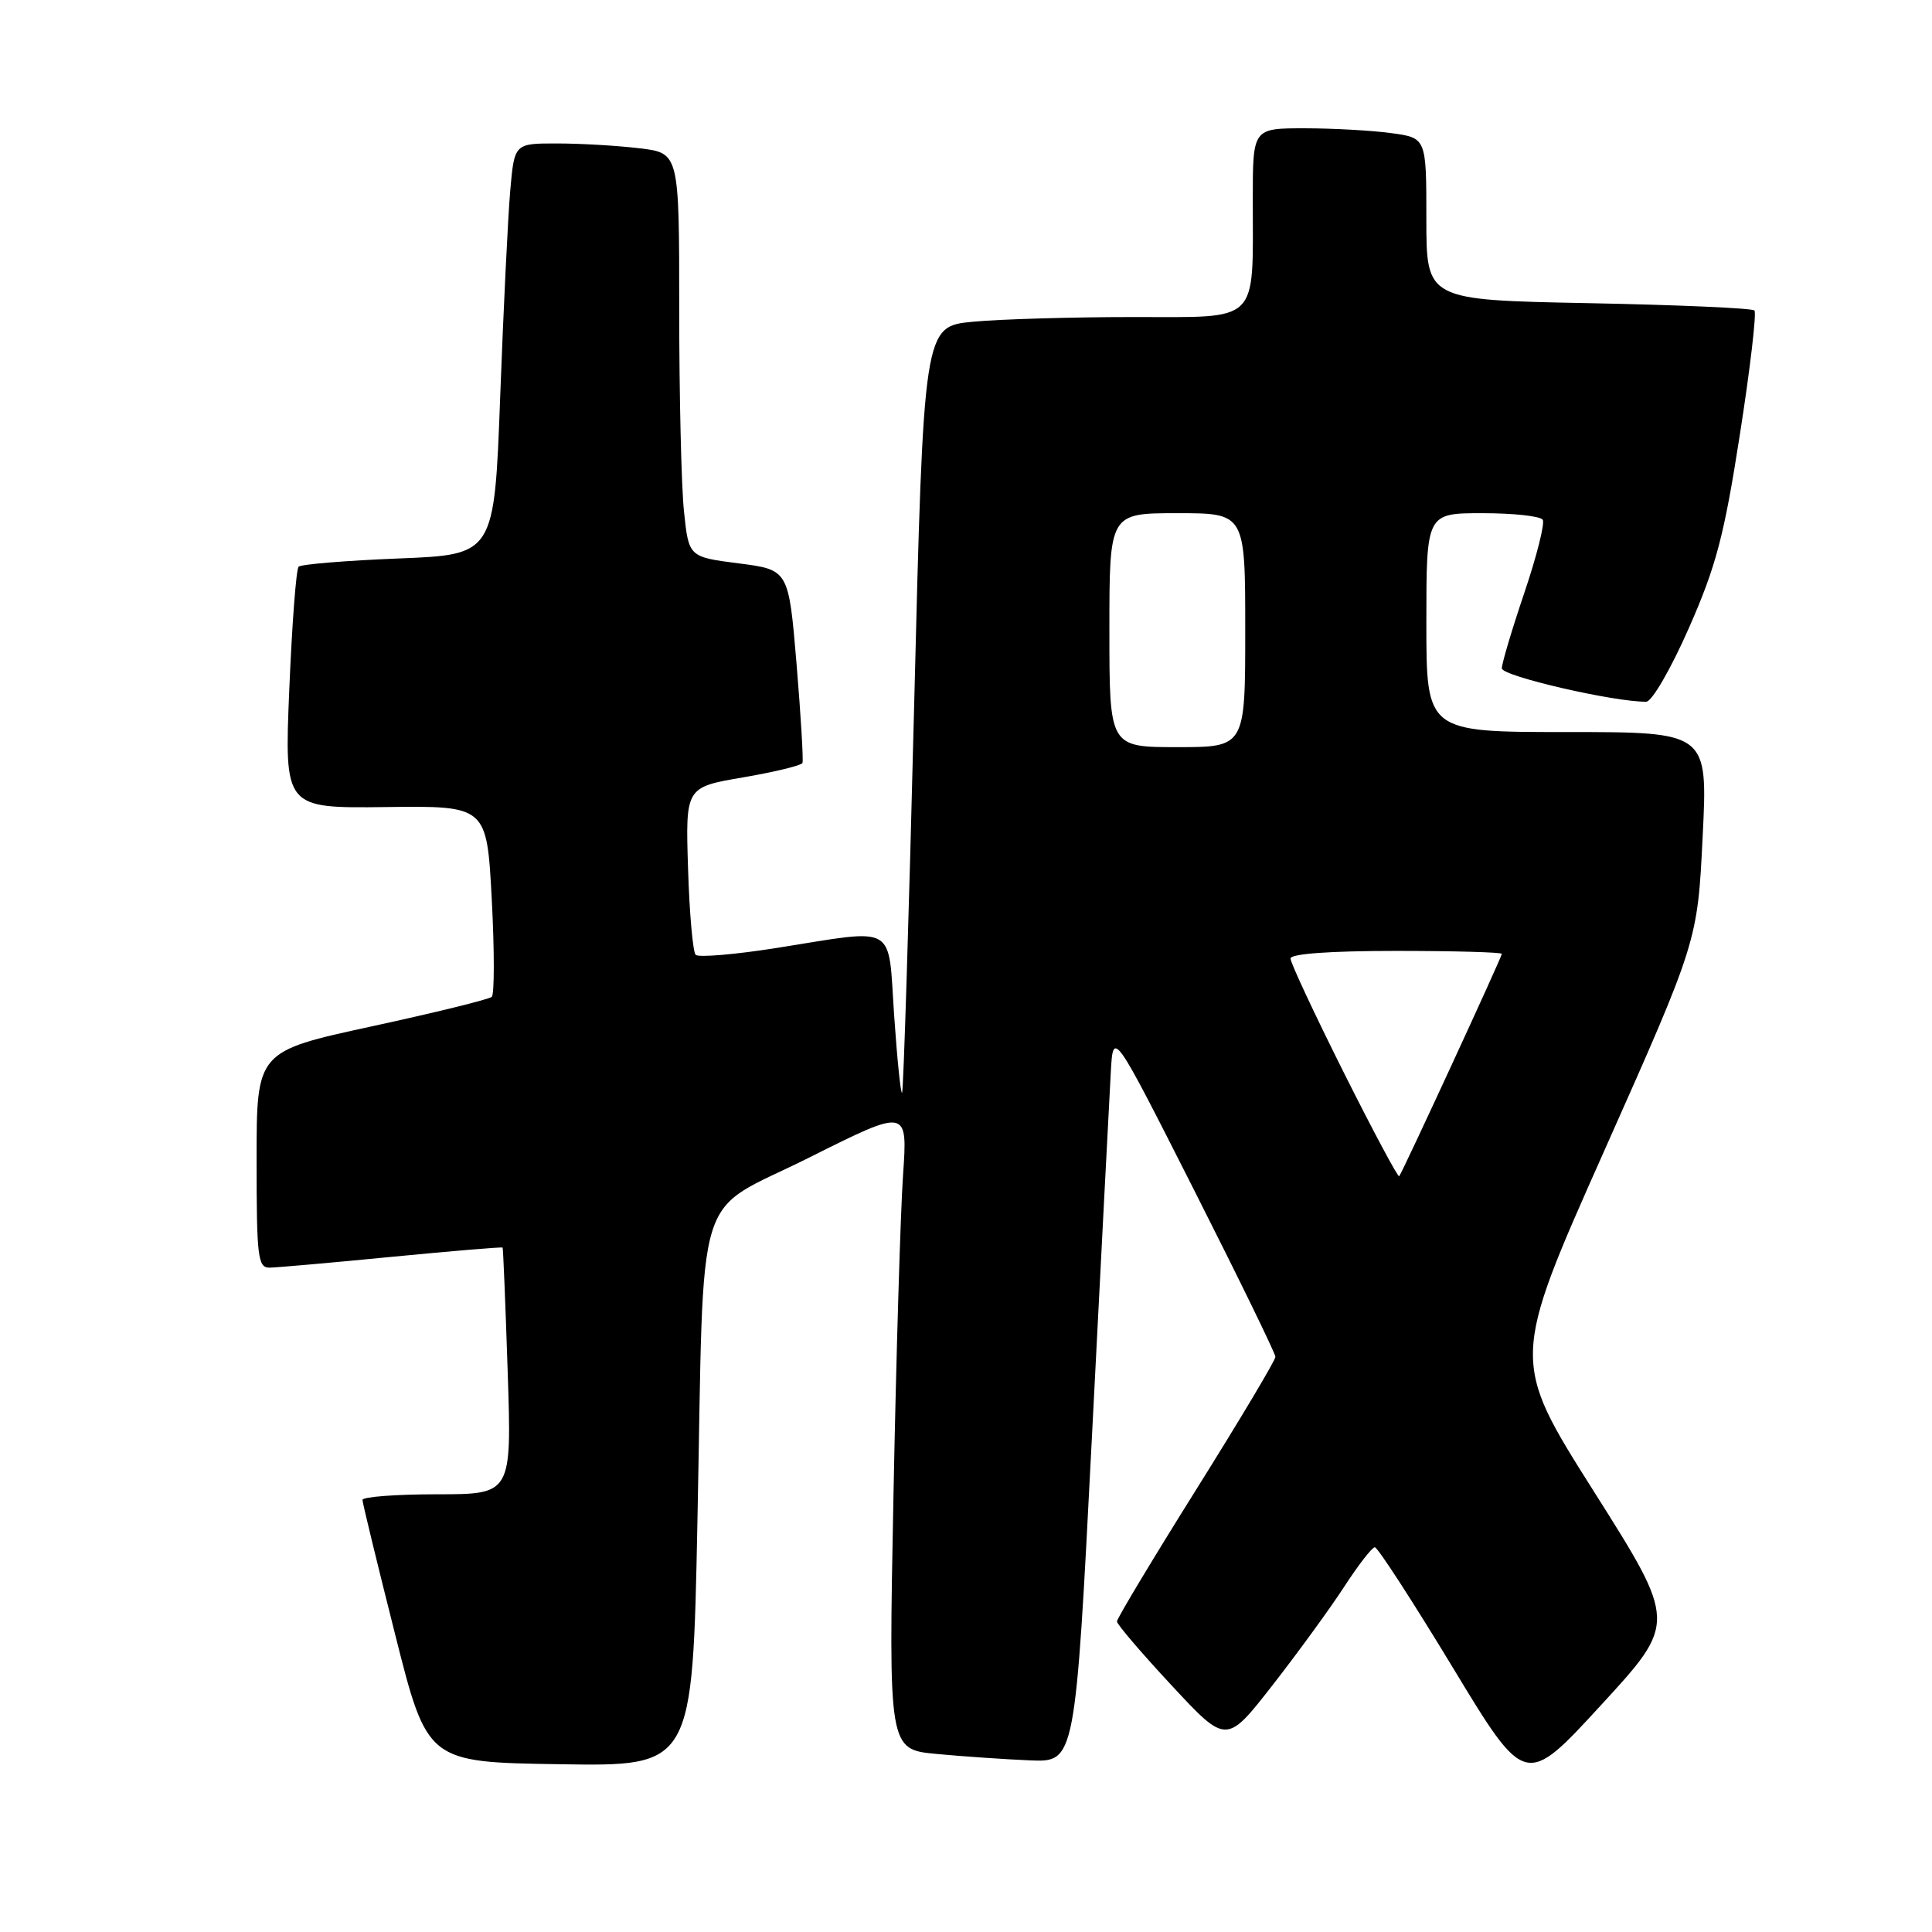 <?xml version="1.0" encoding="UTF-8" standalone="no"?>
<!DOCTYPE svg PUBLIC "-//W3C//DTD SVG 1.1//EN" "http://www.w3.org/Graphics/SVG/1.1/DTD/svg11.dtd" >
<svg xmlns="http://www.w3.org/2000/svg" xmlns:xlink="http://www.w3.org/1999/xlink" version="1.1" viewBox="0 0 256 256">
 <g >
 <path fill="currentColor"
d=" M 211.20 197.63 C 200.21 180.25 200.21 180.25 212.57 152.49 C 224.93 124.73 224.93 124.73 225.61 110.87 C 226.30 97.00 226.30 97.00 207.65 97.00 C 189.00 97.00 189.00 97.00 189.00 82.50 C 189.00 68.00 189.00 68.00 196.44 68.00 C 200.53 68.00 204.12 68.39 204.42 68.87 C 204.72 69.35 203.62 73.71 201.98 78.56 C 200.34 83.41 199.00 87.91 199.00 88.56 C 199.00 89.59 213.95 93.04 218.14 92.98 C 218.89 92.97 221.42 88.60 223.78 83.23 C 227.39 75.04 228.46 70.99 230.54 57.59 C 231.91 48.85 232.77 41.44 232.47 41.14 C 232.17 40.83 222.26 40.40 210.46 40.17 C 189.00 39.75 189.00 39.75 189.00 29.01 C 189.00 18.27 189.00 18.27 184.36 17.64 C 181.81 17.29 176.63 17.00 172.86 17.00 C 166.00 17.00 166.00 17.00 166.00 26.38 C 166.00 43.08 167.09 42.00 150.12 42.01 C 142.08 42.01 132.55 42.29 128.94 42.63 C 122.38 43.25 122.38 43.25 121.12 93.86 C 120.43 121.70 119.71 144.62 119.53 144.80 C 119.35 144.98 118.88 140.38 118.48 134.57 C 117.64 122.24 119.06 123.05 102.97 125.60 C 97.42 126.48 92.56 126.89 92.18 126.52 C 91.81 126.15 91.35 120.99 91.17 115.08 C 90.83 104.31 90.83 104.31 98.45 103.01 C 102.64 102.29 106.18 101.43 106.33 101.10 C 106.47 100.77 106.12 94.88 105.55 88.00 C 104.50 75.50 104.50 75.50 97.88 74.65 C 91.26 73.80 91.26 73.80 90.63 67.75 C 90.28 64.43 90.00 52.39 90.00 40.99 C 90.00 20.28 90.00 20.28 84.75 19.65 C 81.86 19.30 76.95 19.01 73.83 19.01 C 68.16 19.00 68.16 19.00 67.61 25.25 C 67.31 28.69 66.71 40.95 66.28 52.50 C 65.50 73.50 65.50 73.50 52.83 74.00 C 45.86 74.28 39.89 74.77 39.57 75.09 C 39.24 75.42 38.69 82.76 38.33 91.39 C 37.68 107.10 37.68 107.10 51.09 106.94 C 64.50 106.77 64.50 106.77 65.16 119.14 C 65.52 125.94 65.52 131.77 65.16 132.09 C 64.80 132.42 57.64 134.18 49.25 136.00 C 34.00 139.31 34.00 139.31 34.00 153.66 C 34.00 166.66 34.16 168.00 35.75 167.97 C 36.71 167.95 44.02 167.31 51.98 166.53 C 59.94 165.76 66.52 165.21 66.60 165.31 C 66.67 165.42 66.98 172.81 67.27 181.75 C 67.81 198.00 67.81 198.00 57.91 198.00 C 52.46 198.00 48.01 198.34 48.03 198.75 C 48.04 199.16 49.98 207.15 52.34 216.50 C 56.62 233.50 56.62 233.50 74.19 233.77 C 91.76 234.05 91.76 234.05 92.41 201.77 C 93.35 155.75 91.69 161.17 107.23 153.38 C 120.27 146.85 120.27 146.85 119.66 155.68 C 119.32 160.53 118.75 179.65 118.39 198.16 C 117.73 231.81 117.73 231.81 124.12 232.41 C 127.63 232.74 133.20 233.12 136.49 233.26 C 142.48 233.50 142.48 233.50 144.68 190.50 C 145.89 166.85 147.02 145.03 147.19 142.00 C 147.50 136.50 147.50 136.50 158.25 157.74 C 164.16 169.42 169.00 179.35 169.00 179.79 C 169.00 180.24 164.28 188.15 158.50 197.38 C 152.72 206.61 148.00 214.47 148.00 214.85 C 148.00 215.23 151.26 219.04 155.25 223.33 C 162.50 231.13 162.50 231.13 168.60 223.32 C 171.95 219.02 176.23 213.15 178.10 210.27 C 179.97 207.39 181.80 205.03 182.17 205.02 C 182.54 205.01 187.18 212.17 192.48 220.92 C 202.12 236.85 202.12 236.85 212.15 225.93 C 222.19 215.01 222.19 215.01 211.20 197.63 Z  M 178.06 142.12 C 174.18 134.37 171.00 127.57 171.00 127.01 C 171.00 126.38 176.21 126.00 185.00 126.00 C 192.70 126.00 199.00 126.18 199.00 126.39 C 199.00 126.81 185.87 155.26 185.40 155.86 C 185.25 156.05 181.94 149.87 178.06 142.12 Z  M 147.00 83.50 C 147.00 68.00 147.00 68.00 156.00 68.00 C 165.00 68.00 165.00 68.00 165.00 83.50 C 165.00 99.00 165.00 99.00 156.00 99.00 C 147.00 99.00 147.00 99.00 147.00 83.50 Z "/>
</g>
</svg>